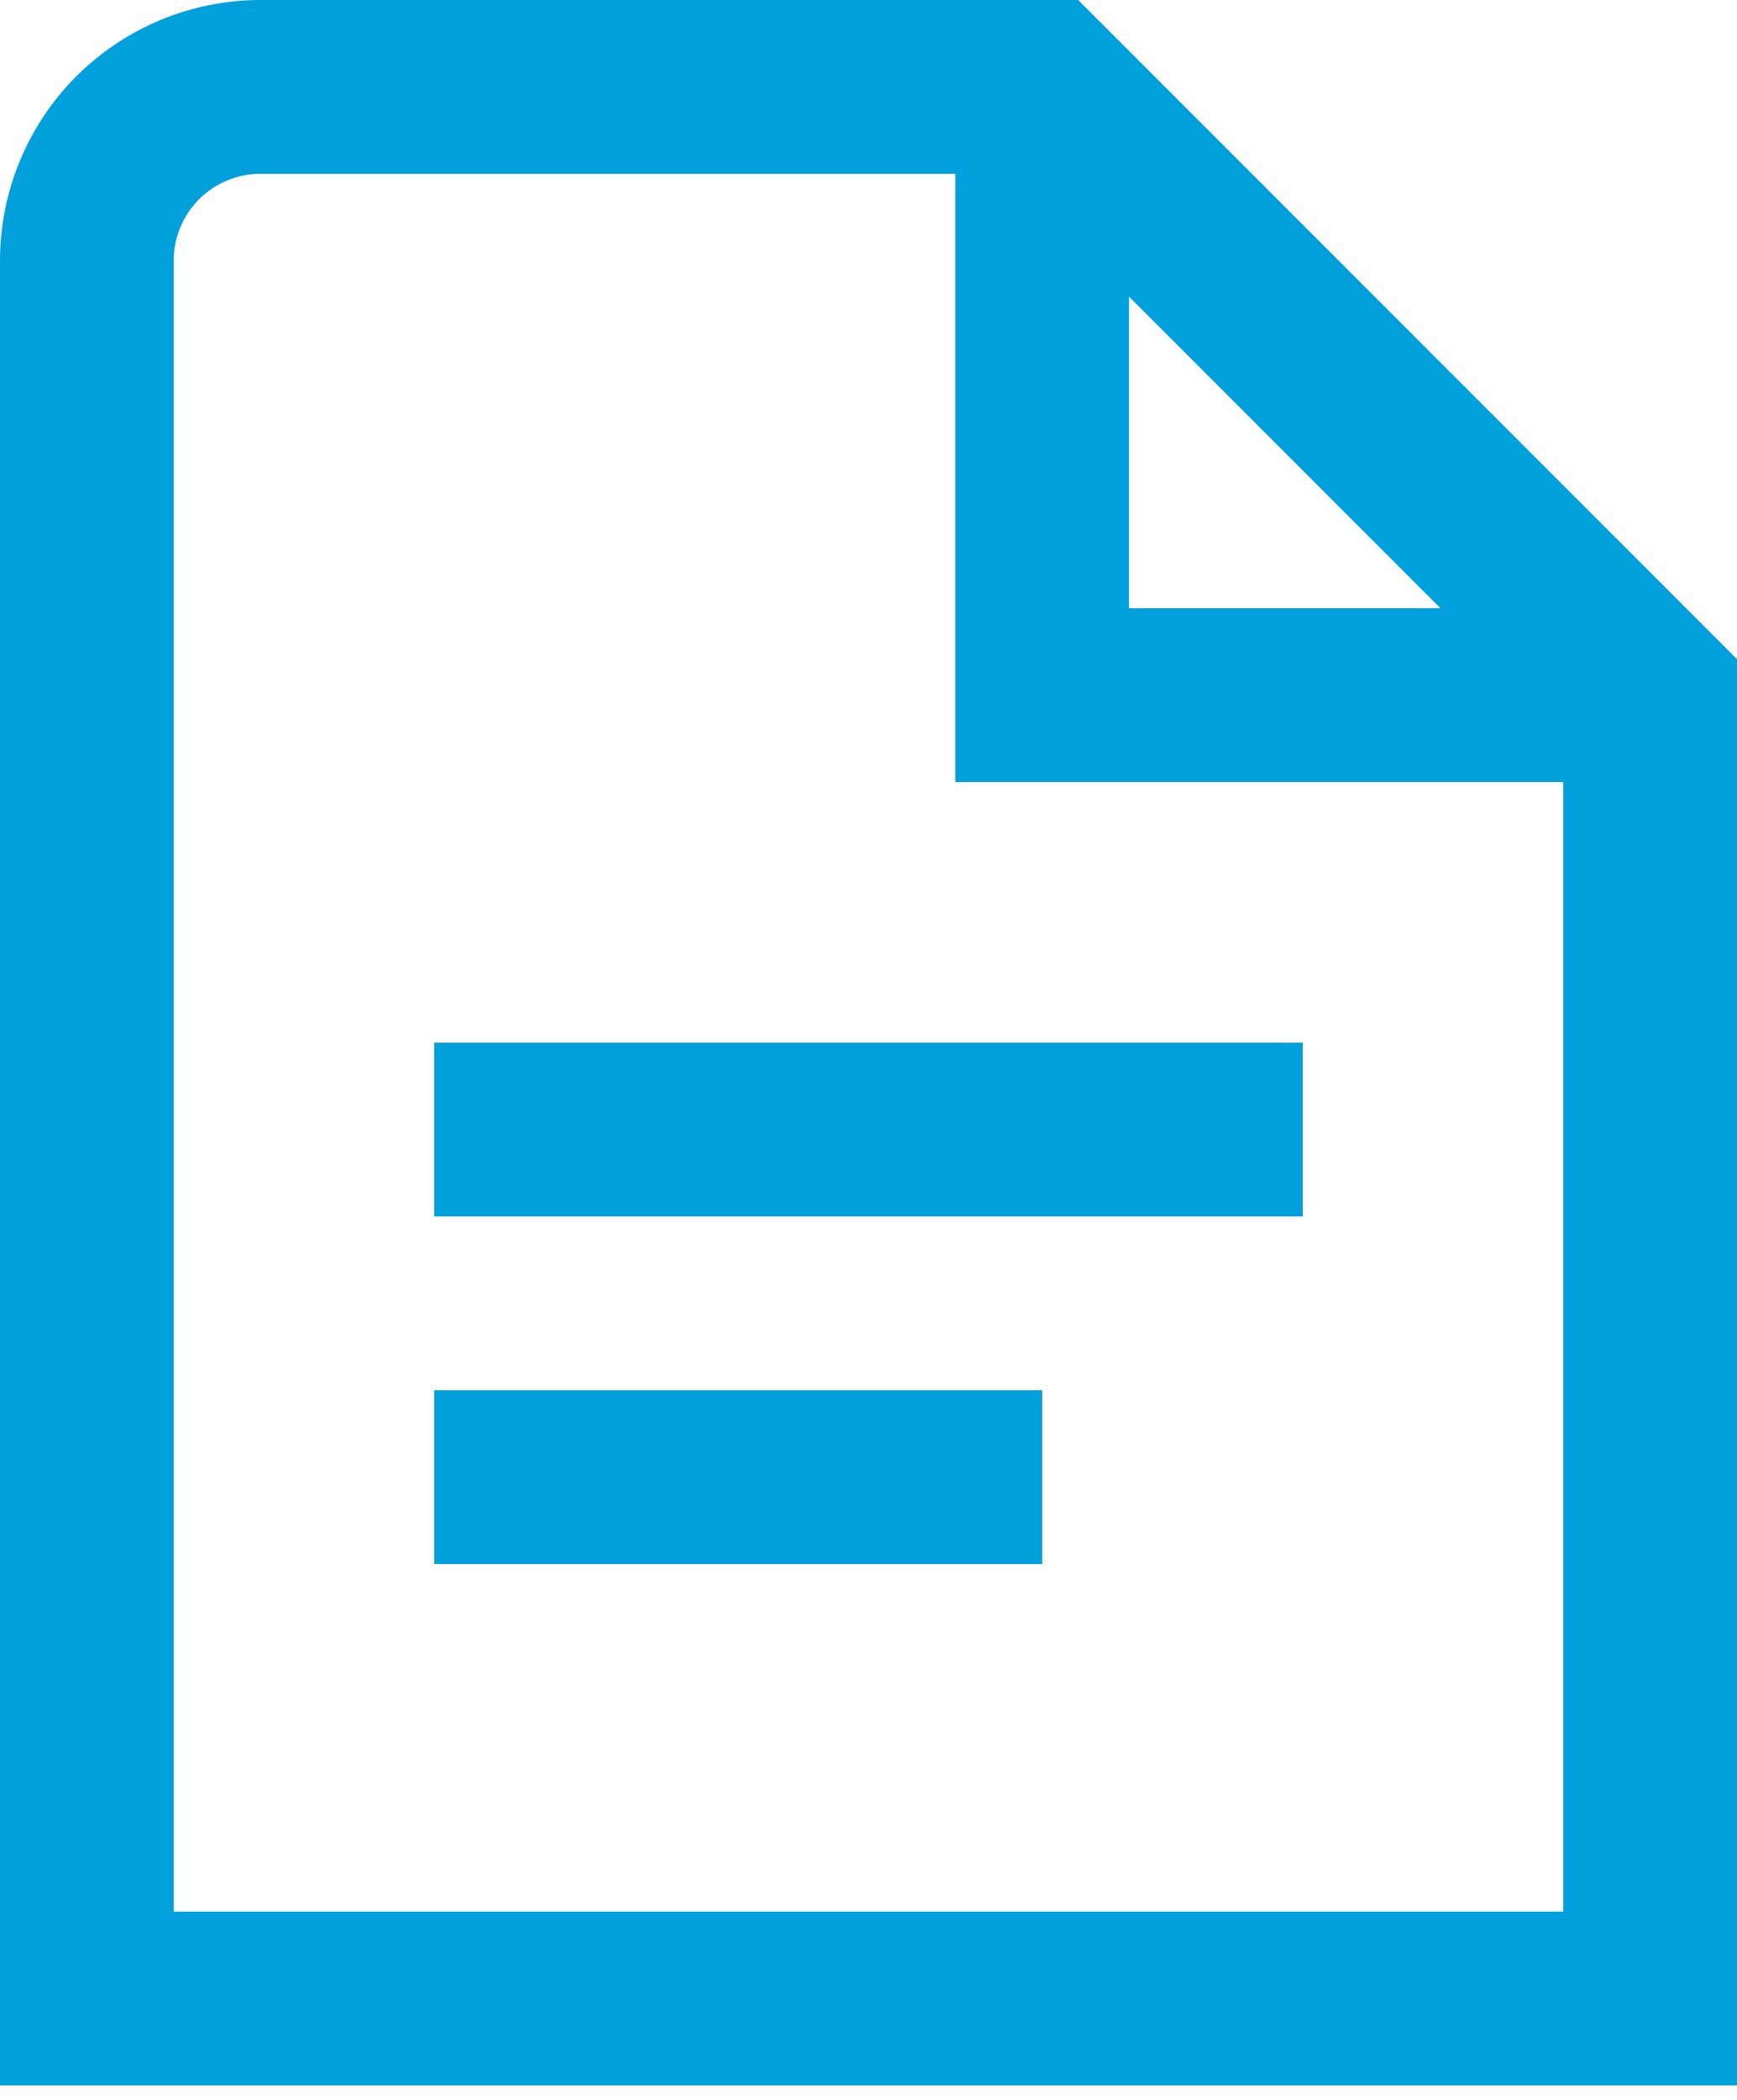 <svg width="24" height="29" viewBox="0 0 24 29" fill="none" xmlns="http://www.w3.org/2000/svg">
<path d="M6 14.4H18V16.8H6V14.4ZM6 21.6H14.4V19.2H6V21.6ZM24 9.103V28.8H0V3.6C0 2.645 0.379 1.73 1.054 1.054C1.73 0.379 2.645 0 3.6 0L14.897 0L24 9.103ZM15.6 8.4H19.903L15.6 4.097V8.4ZM21.6 26.4V10.8H13.2V2.4H3.6C3.282 2.4 2.977 2.526 2.751 2.751C2.526 2.977 2.4 3.282 2.4 3.6V26.4H21.6Z" fill="#00A0DC"/>
</svg>
